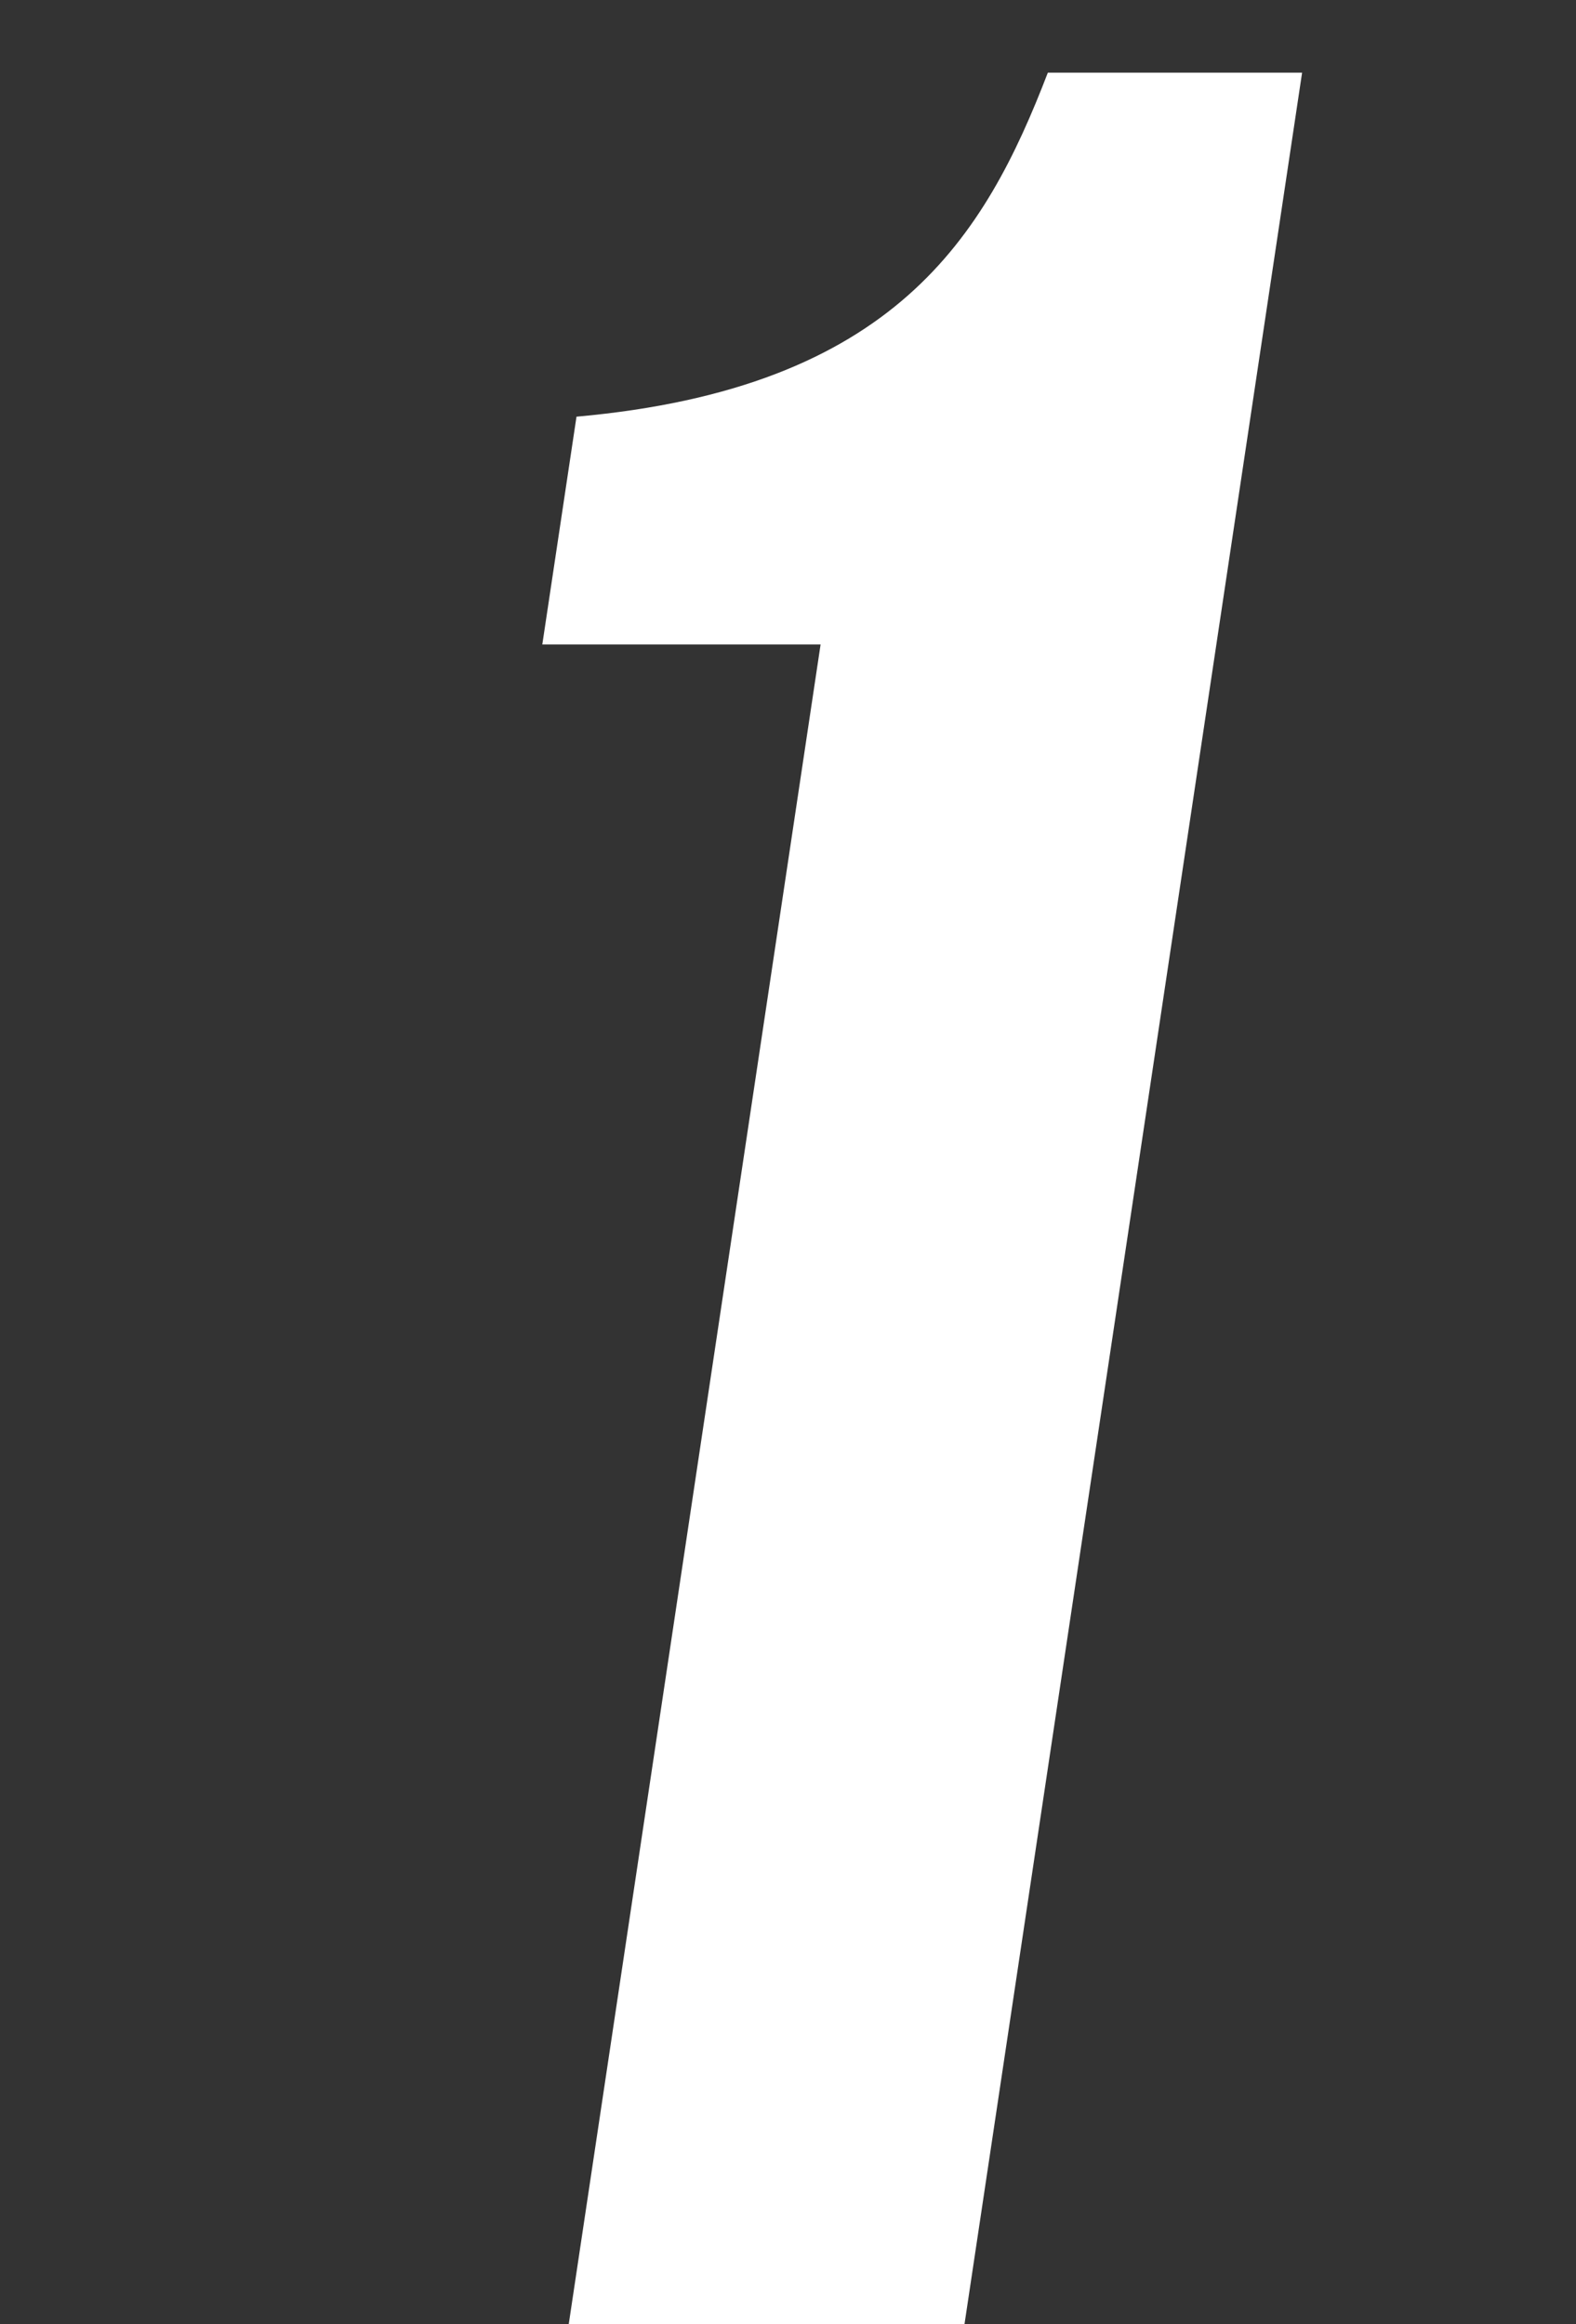<svg viewBox="0 0 59 87" fill="none" xmlns="http://www.w3.org/2000/svg"><rect x="0" y="0" width="59" height="87" fill="#333333" stroke="none"/><g clip-path="url(#ranking_1_svg__clip0_1448_25964)"><path d="M39.228 2.719c-2.356 6.128-5.723 11.812-17.646 12.878l-1.28 8.527H30.72l-9.43 62.881h14.816L48.746 2.72h-9.518z" fill="#fff"></path></g><defs><clipPath id="ranking_1_svg__clip0_1448_25964"><path fill="#fff" d="M0 0h58.453v87H0z"></path></clipPath></defs></svg>